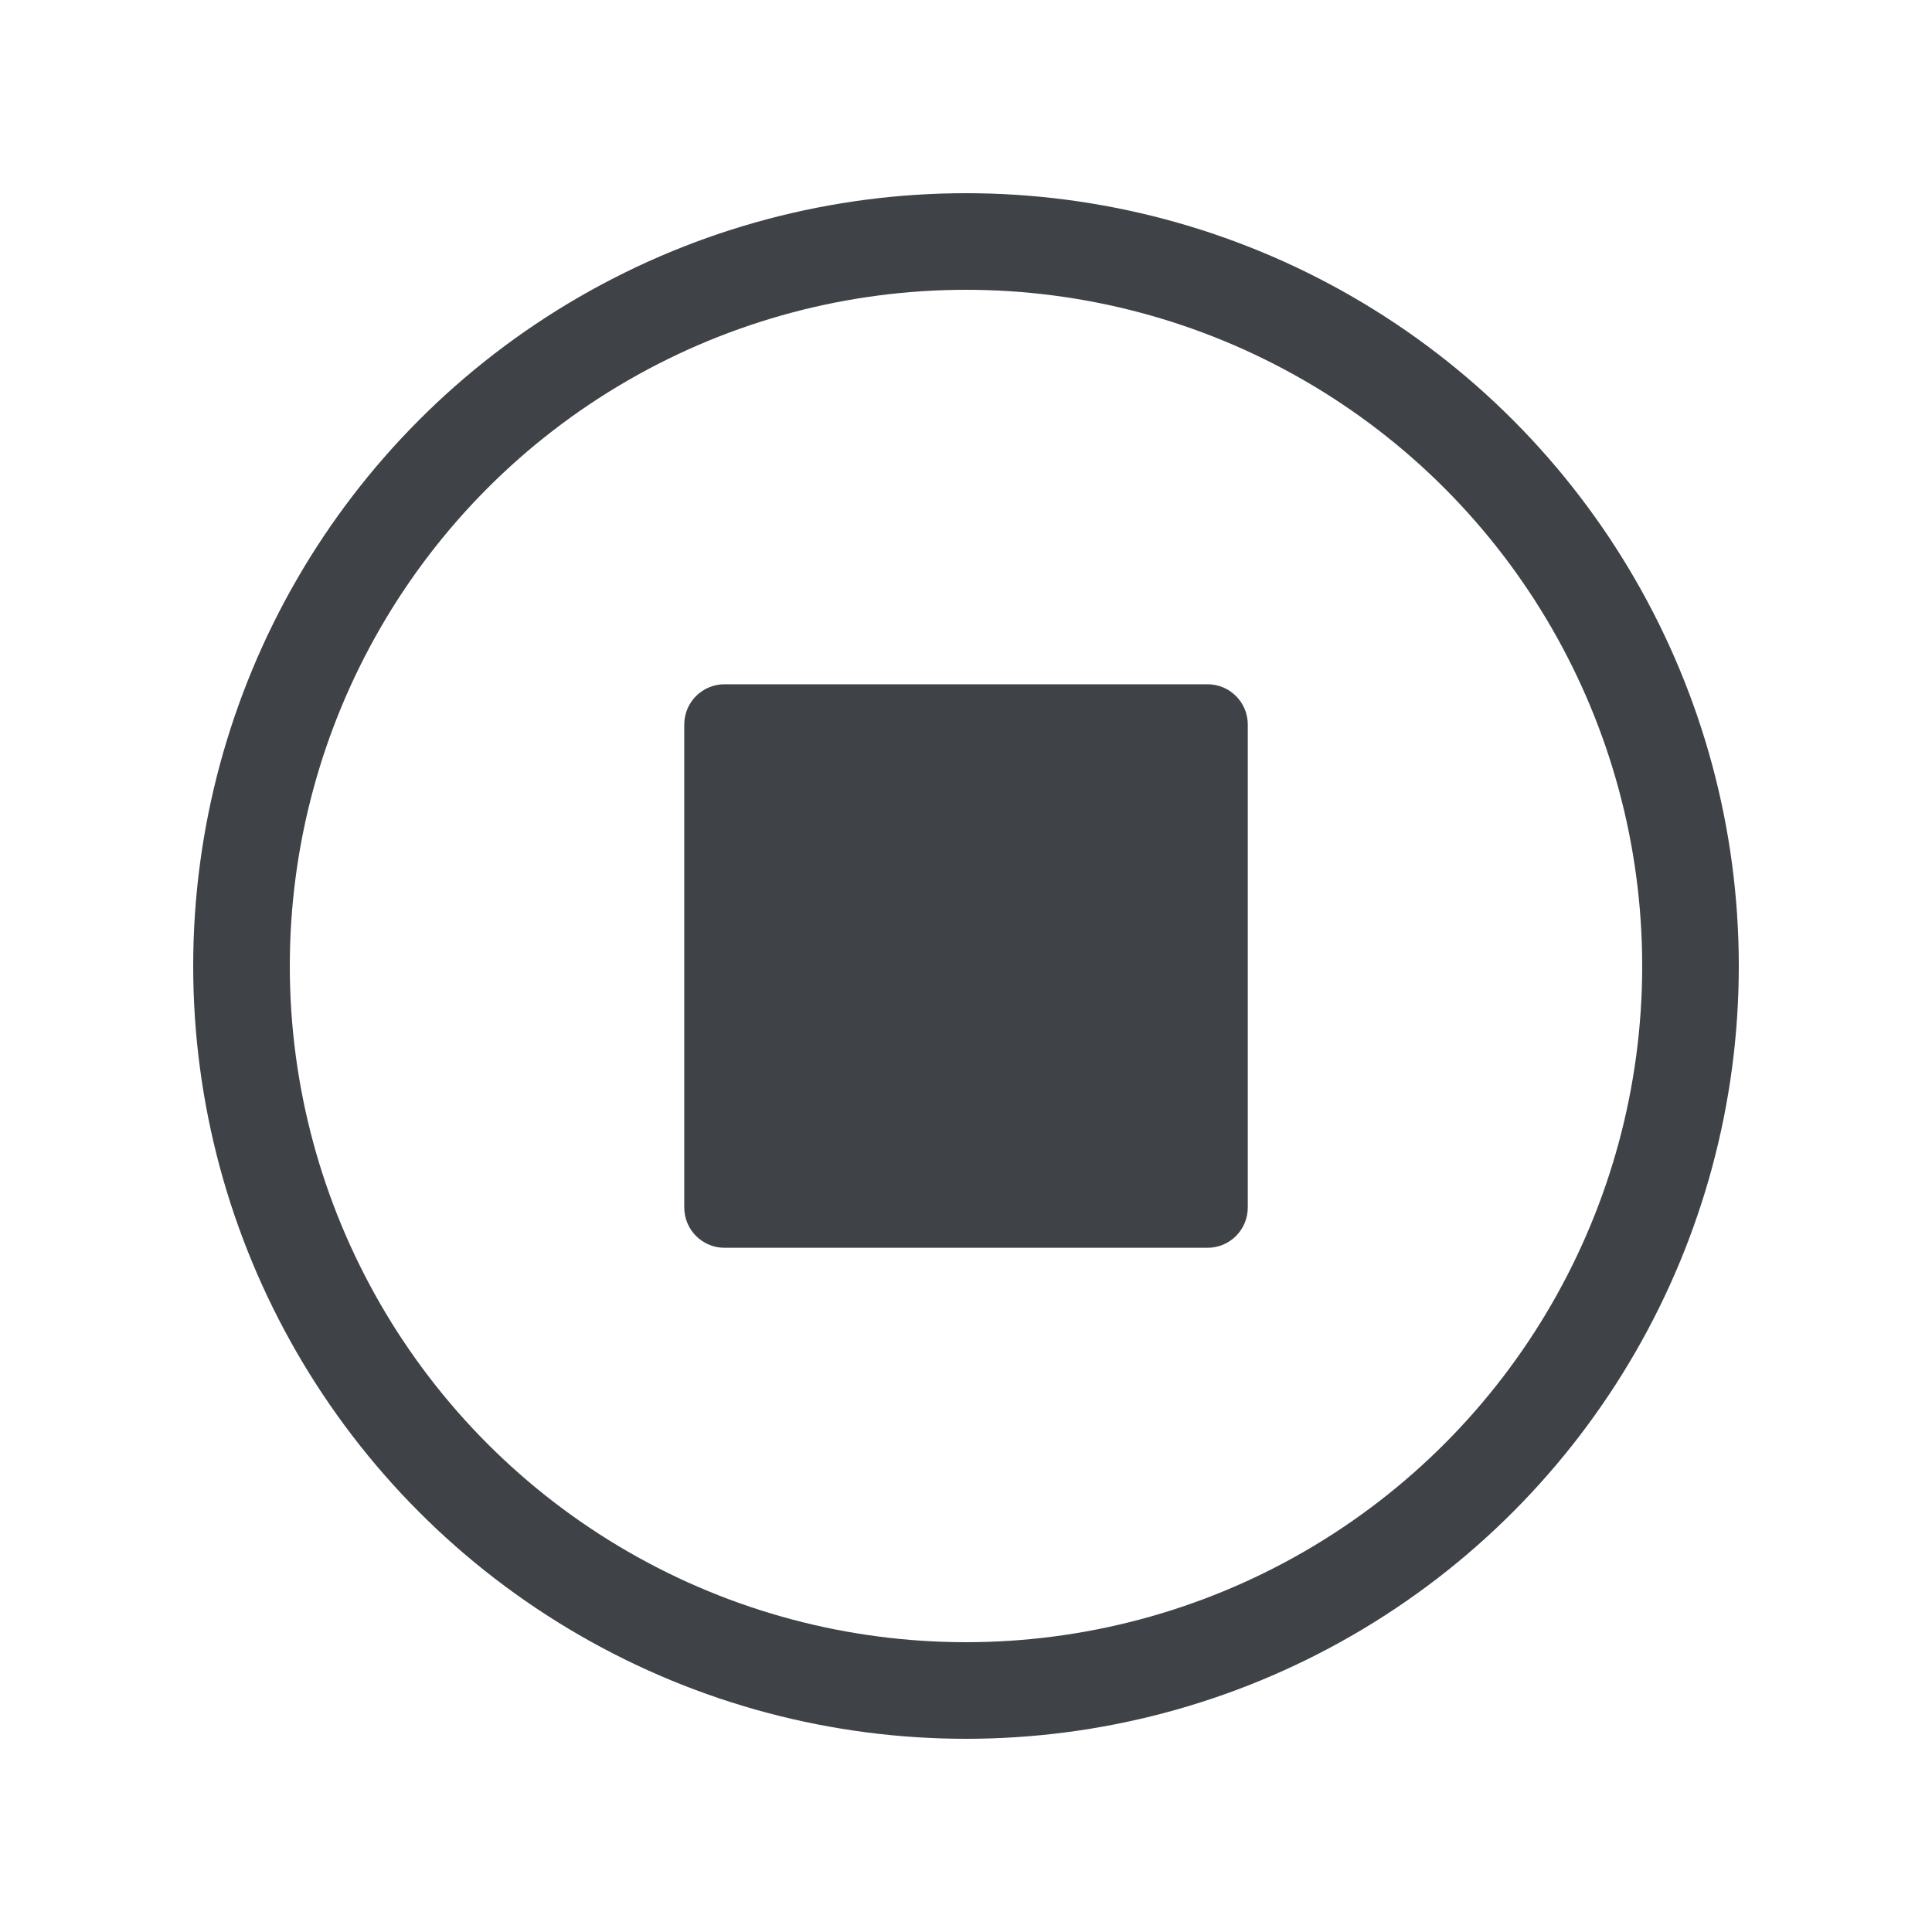 <?xml version="1.0" encoding="UTF-8"?>
<svg width="40px" height="40px" viewBox="0 0 40 40" version="1.1" xmlns="http://www.w3.org/2000/svg" xmlns:xlink="http://www.w3.org/1999/xlink">
    <title>ico/停止回答</title>
    <g id="ico/停止回答" stroke="none" stroke-width="1" fill="none" fill-rule="evenodd">
        <circle id="蒙版" stroke="#3F4247" stroke-width="2" cx="20" cy="20" r="15"></circle>
        <g id="媒体/fill/stop-fill" transform="translate(14.167, 14.167)" fill="#3F4247" fill-rule="nonzero">
            <path d="M0.833,-1.77635684e-15 L10.833,-1.77635684e-15 C11.294,-1.77635684e-15 11.667,0.373 11.667,0.833 L11.667,10.833 C11.667,11.294 11.294,11.667 10.833,11.667 L0.833,11.667 C0.373,11.667 -1.77635684e-15,11.294 -1.77635684e-15,10.833 L-1.77635684e-15,0.833 C-1.77635684e-15,0.373 0.373,-1.77635684e-15 0.833,-1.77635684e-15 Z" id="路径"></path>
        </g>
    </g>
</svg>